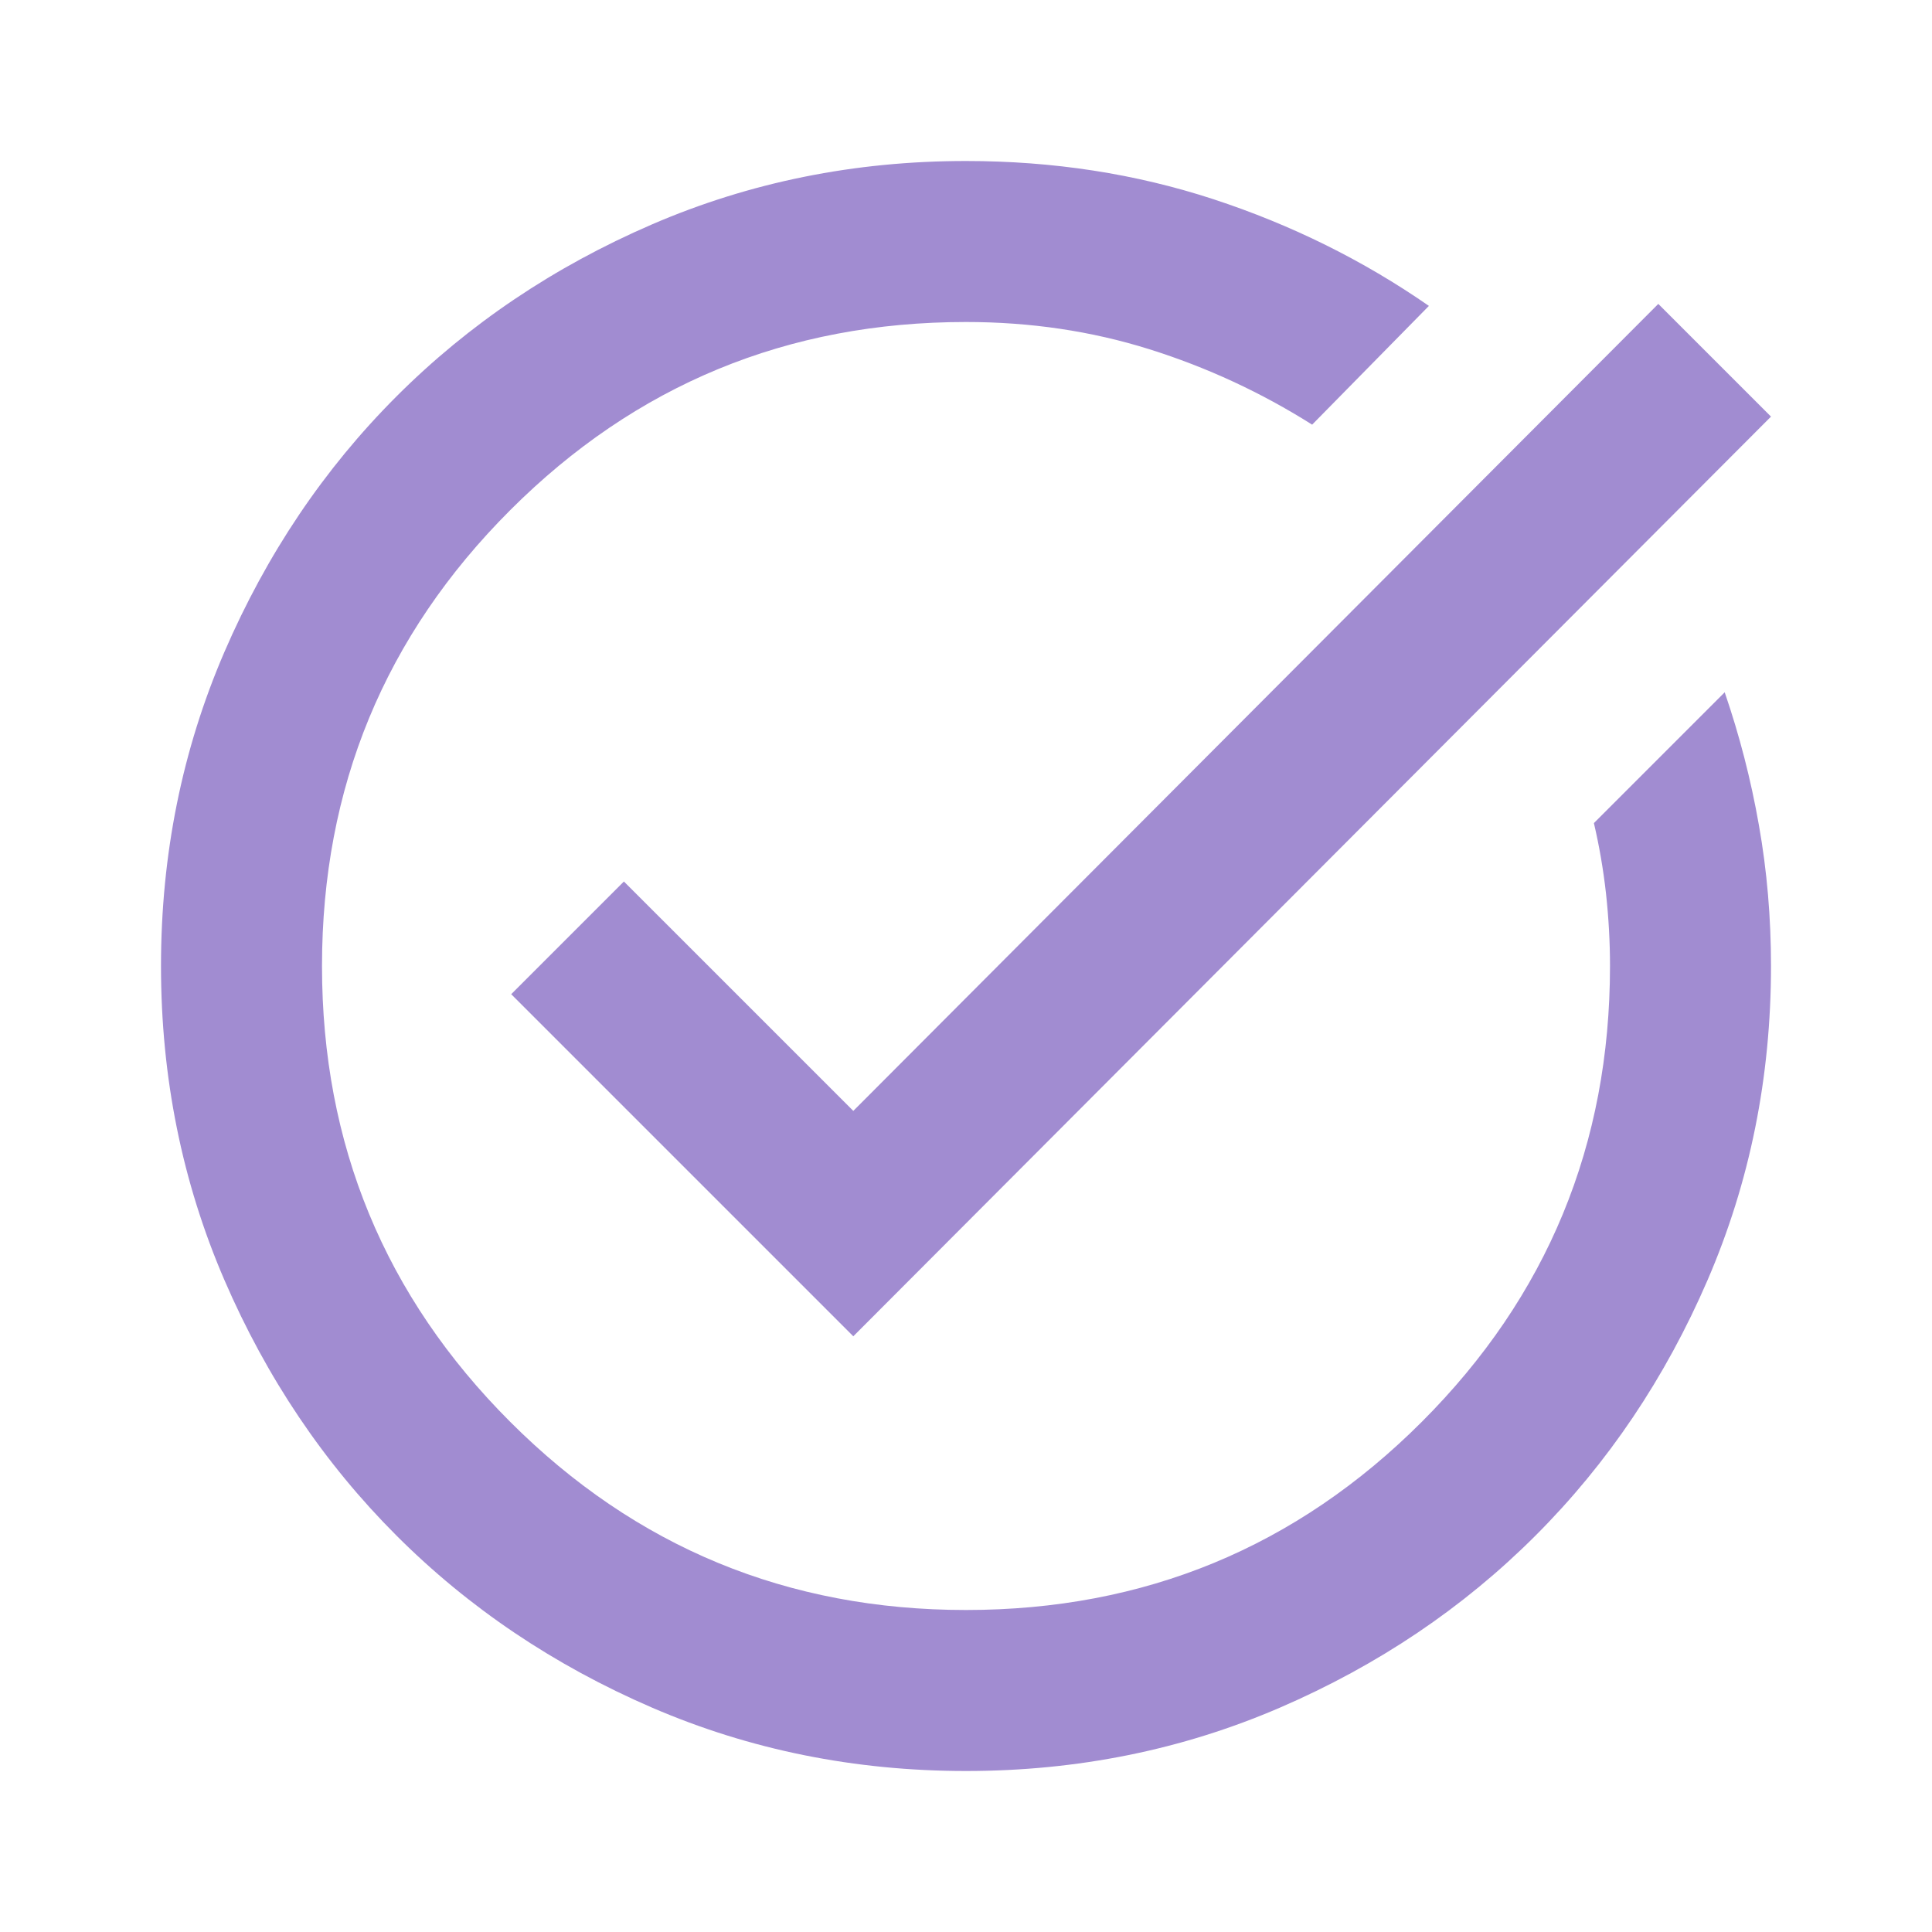 <svg width="30" height="30" viewBox="0 0 30 30" fill="none" xmlns="http://www.w3.org/2000/svg">
<g id="task_alt">
<mask id="mask0_5_70" style="mask-type:alpha" maskUnits="userSpaceOnUse" x="0" y="0" width="30" height="30">
<rect id="Bounding box" width="30" height="30" fill="#D9D9D9"/>
</mask>
<g mask="url(#mask0_5_70)">
<path id="task_alt_2" d="M15 27.5C13.271 27.5 11.646 27.172 10.125 26.516C8.604 25.859 7.281 24.969 6.156 23.844C5.031 22.719 4.141 21.396 3.484 19.875C2.828 18.354 2.5 16.729 2.5 15C2.5 13.271 2.828 11.646 3.484 10.125C4.141 8.604 5.031 7.281 6.156 6.156C7.281 5.031 8.604 4.141 10.125 3.484C11.646 2.828 13.271 2.5 15 2.5C16.354 2.5 17.635 2.698 18.844 3.094C20.052 3.49 21.167 4.042 22.188 4.75L20.375 6.594C19.583 6.094 18.74 5.703 17.844 5.422C16.948 5.141 16 5 15 5C12.229 5 9.87 5.974 7.922 7.922C5.974 9.87 5 12.229 5 15C5 17.771 5.974 20.13 7.922 22.078C9.87 24.026 12.229 25 15 25C17.771 25 20.13 24.026 22.078 22.078C24.026 20.13 25 17.771 25 15C25 14.625 24.979 14.25 24.938 13.875C24.896 13.5 24.833 13.135 24.75 12.781L26.781 10.75C27.01 11.417 27.188 12.104 27.312 12.812C27.438 13.521 27.5 14.25 27.5 15C27.5 16.729 27.172 18.354 26.516 19.875C25.859 21.396 24.969 22.719 23.844 23.844C22.719 24.969 21.396 25.859 19.875 26.516C18.354 27.172 16.729 27.5 15 27.5ZM13.25 20.75L7.938 15.438L9.688 13.688L13.25 17.25L25.75 4.719L27.5 6.469L13.25 20.75Z" fill="#A18CD1"/>
</g>
</g>
</svg>
